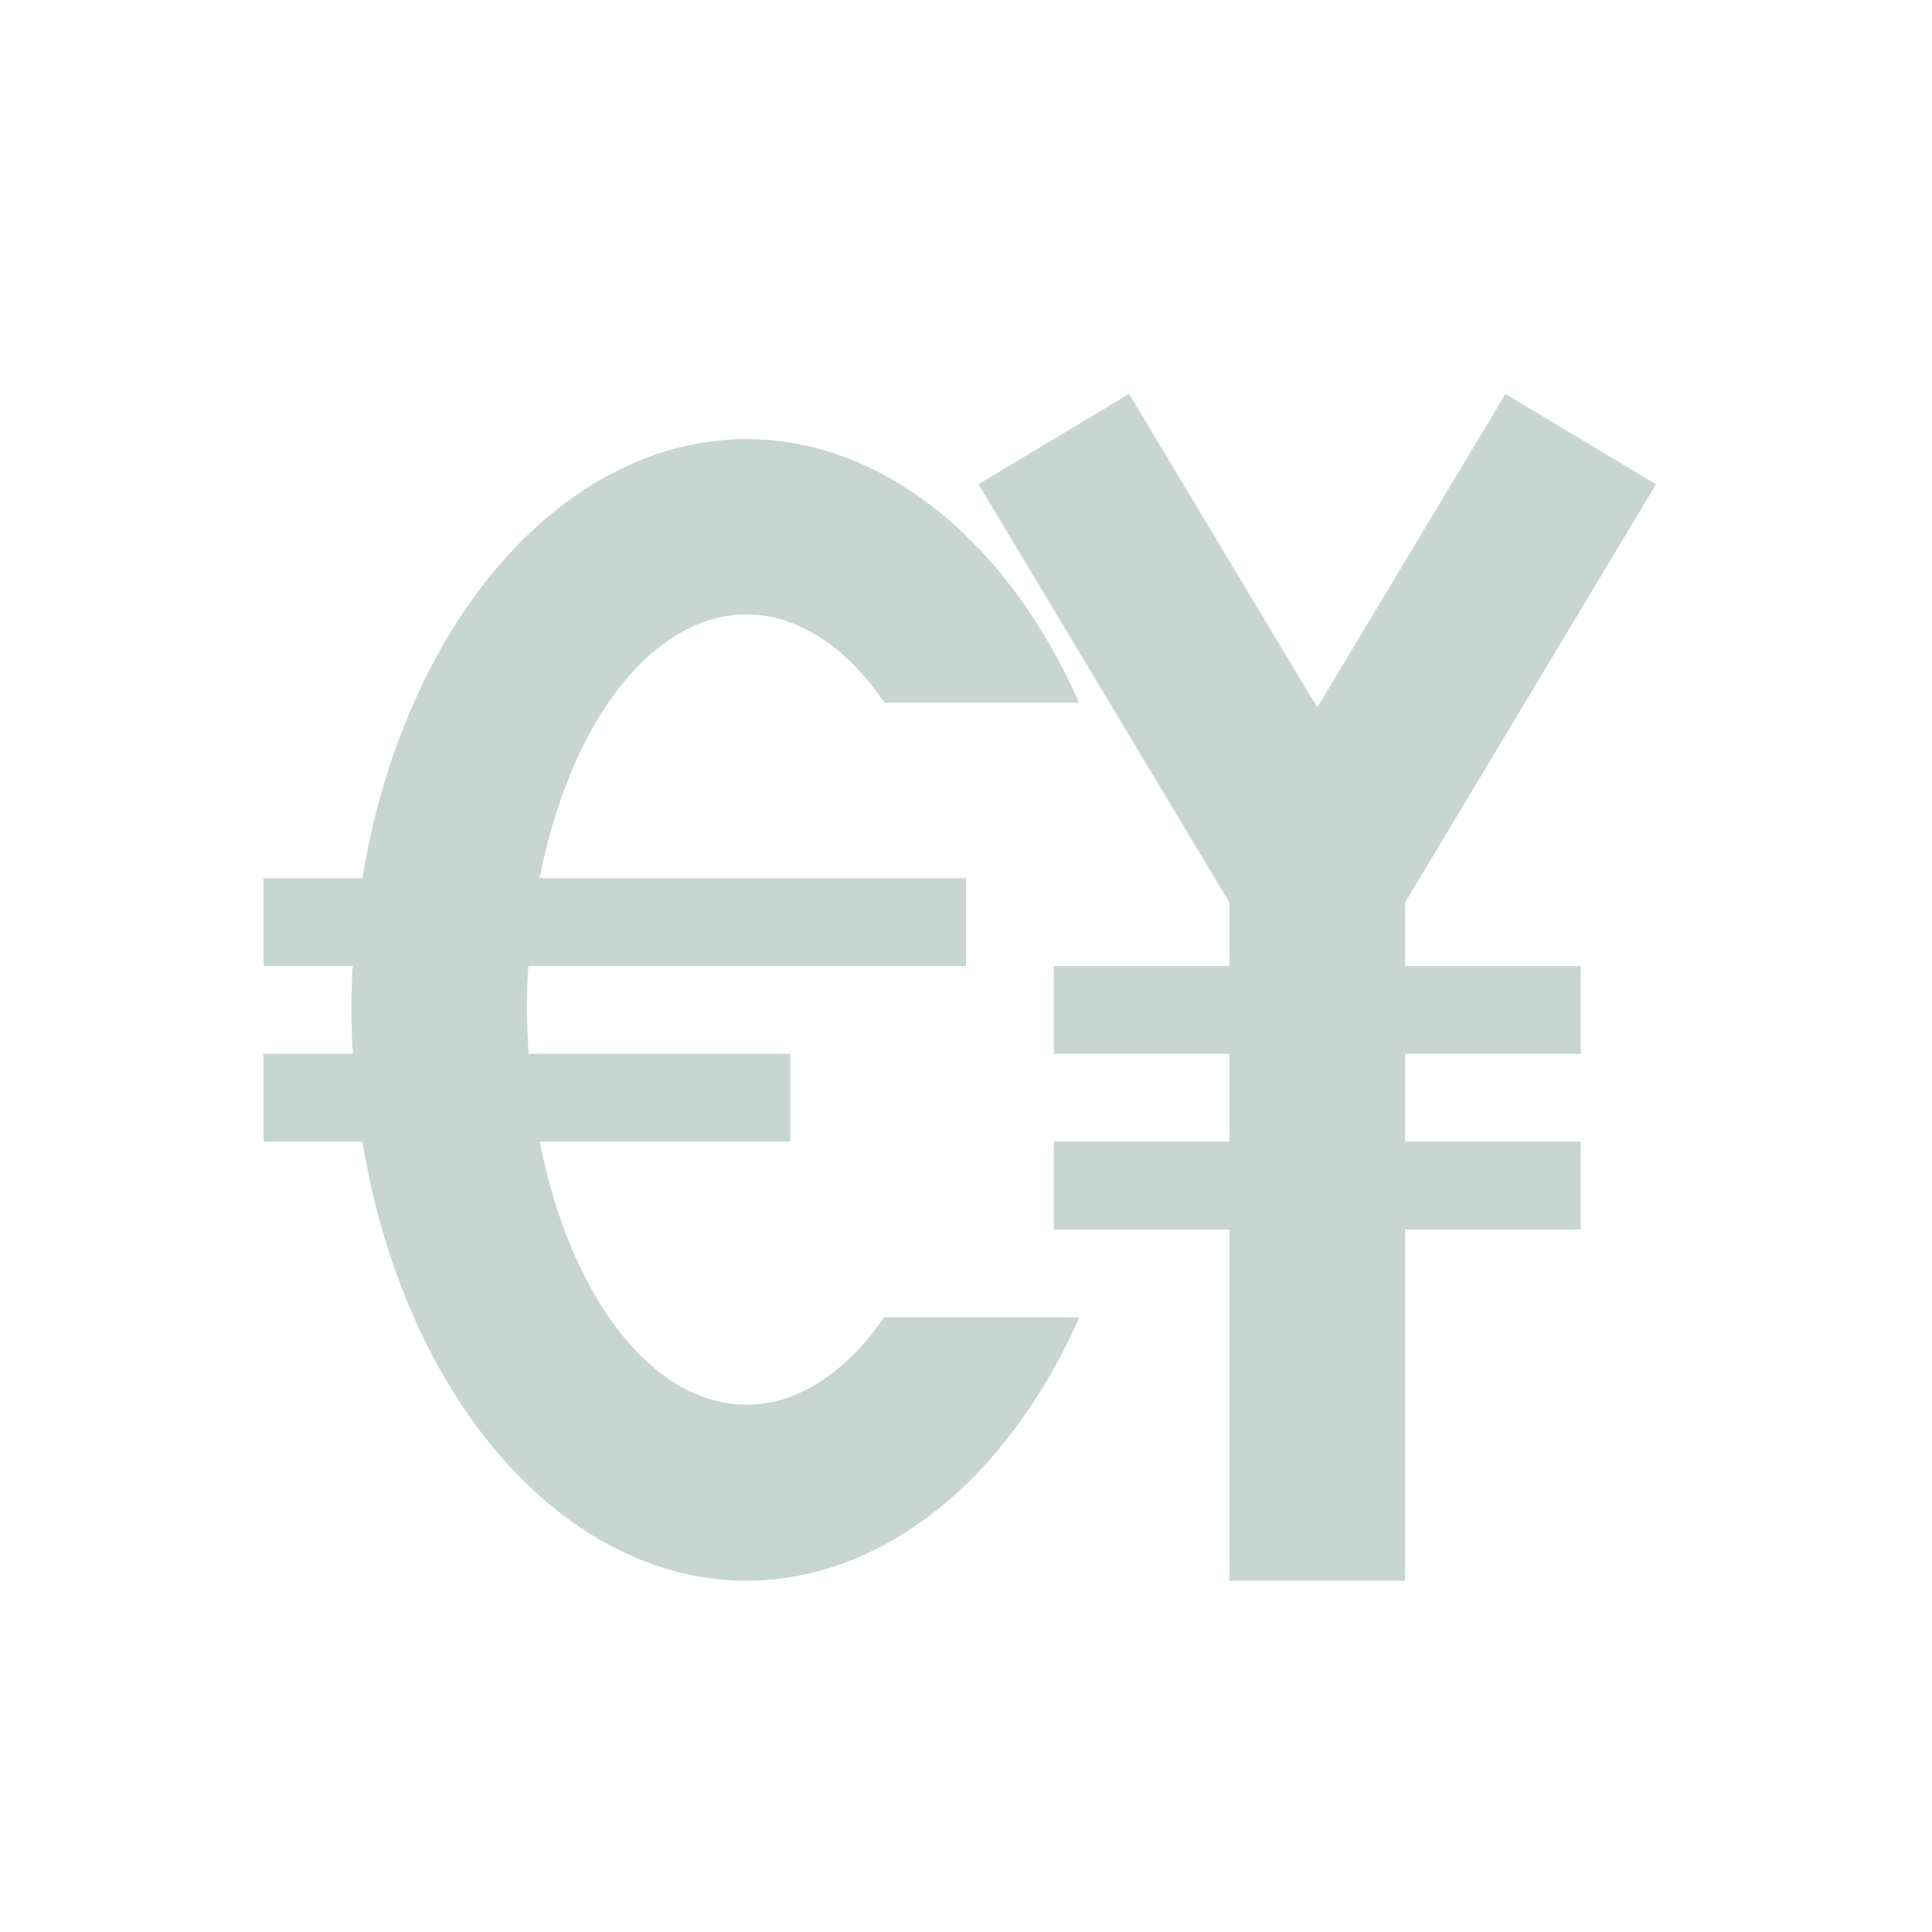 <?xml version="1.0" encoding="UTF-8" standalone="no"?>
<svg
   xmlns:dc="http://purl.org/dc/elements/1.1/"
   xmlns:cc="http://creativecommons.org/ns#"
   xmlns:rdf="http://www.w3.org/1999/02/22-rdf-syntax-ns#"
   xmlns:svg="http://www.w3.org/2000/svg"
   xmlns="http://www.w3.org/2000/svg"
   xmlns:sodipodi="http://sodipodi.sourceforge.net/DTD/sodipodi-0.dtd"
   xmlns:inkscape="http://www.inkscape.org/namespaces/inkscape"
   width="22"
   height="22"
   version="1.1"
   id="svg7"
   sodipodi:docname="view-currency-list@22x22.svg"
   inkscape:version="0.92.5 (2060ec1f9f, 2020-04-08)">
  <sodipodi:namedview
     pagecolor="#ffffff"
     bordercolor="#666666"
     borderopacity="1"
     objecttolerance="10"
     gridtolerance="10"
     guidetolerance="10"
     inkscape:pageopacity="0"
     inkscape:pageshadow="2"
     inkscape:window-width="622"
     inkscape:window-height="436"
     id="namedview9"
     showgrid="false"
     inkscape:zoom="14.75"
     inkscape:cx="8"
     inkscape:cy="8"
     inkscape:window-x="0"
     inkscape:window-y="0"
     inkscape:window-maximized="0"
     inkscape:current-layer="svg7" />
  <defs
     id="defs3">
    <style
       id="current-color-scheme"
       type="text/css">
   .ColorScheme-Text { color:#c7d6d0; } .ColorScheme-Highlight { color:#4285f4; } .ColorScheme-NeutralText { color:#ff9800; } .ColorScheme-PositiveText { color:#4caf50; } .ColorScheme-NegativeText { color:#f44336; }
  </style>
  </defs>
  <g transform="translate(3,3)"
     id="g14">
    <path
       id="path5"
       d="M 9.857 1.486 L 8.143 2.514 L 11 7.277 L 11 8 L 9 8 L 9 9 L 11 9 L 11 10 L 9 10 L 9 11 L 11 11 L 11 15 L 13 15 L 13 11 L 15 11 L 15 10 L 13 10 L 13 9 L 15 9 L 15 8 L 13 8 L 13 7.277 L 15.857 2.514 L 14.143 1.486 L 12 5.057 L 9.857 1.486 z M 5.5 2 A 4.5 6.5 0 0 0 1.127 7 L 0 7 L 0 8 L 1.016 8 A 4.5 6.5 0 0 0 1 8.5 A 4.5 6.5 0 0 0 1.018 9 L 0 9 L 0 10 L 1.127 10 A 4.5 6.5 0 0 0 5.5 15 A 4.5 6.5 0 0 0 9.291 12 L 7.068 12 A 2.5 4.5 0 0 1 5.5 12.996 A 2.5 4.5 0 0 1 3.146 10 L 6 10 L 6 9 L 3.02 9 A 2.5 4.5 0 0 1 3 8.496 A 2.5 4.5 0 0 1 3.016 8 L 8 8 L 8 7 L 3.145 7 A 2.5 4.5 0 0 1 5.5 3.996 A 2.5 4.5 0 0 1 7.072 5 L 9.287 5 A 4.5 6.5 0 0 0 5.5 2 z"
       class="ColorScheme-Text"
       style="fill:currentColor" />
  </g>
</svg>
